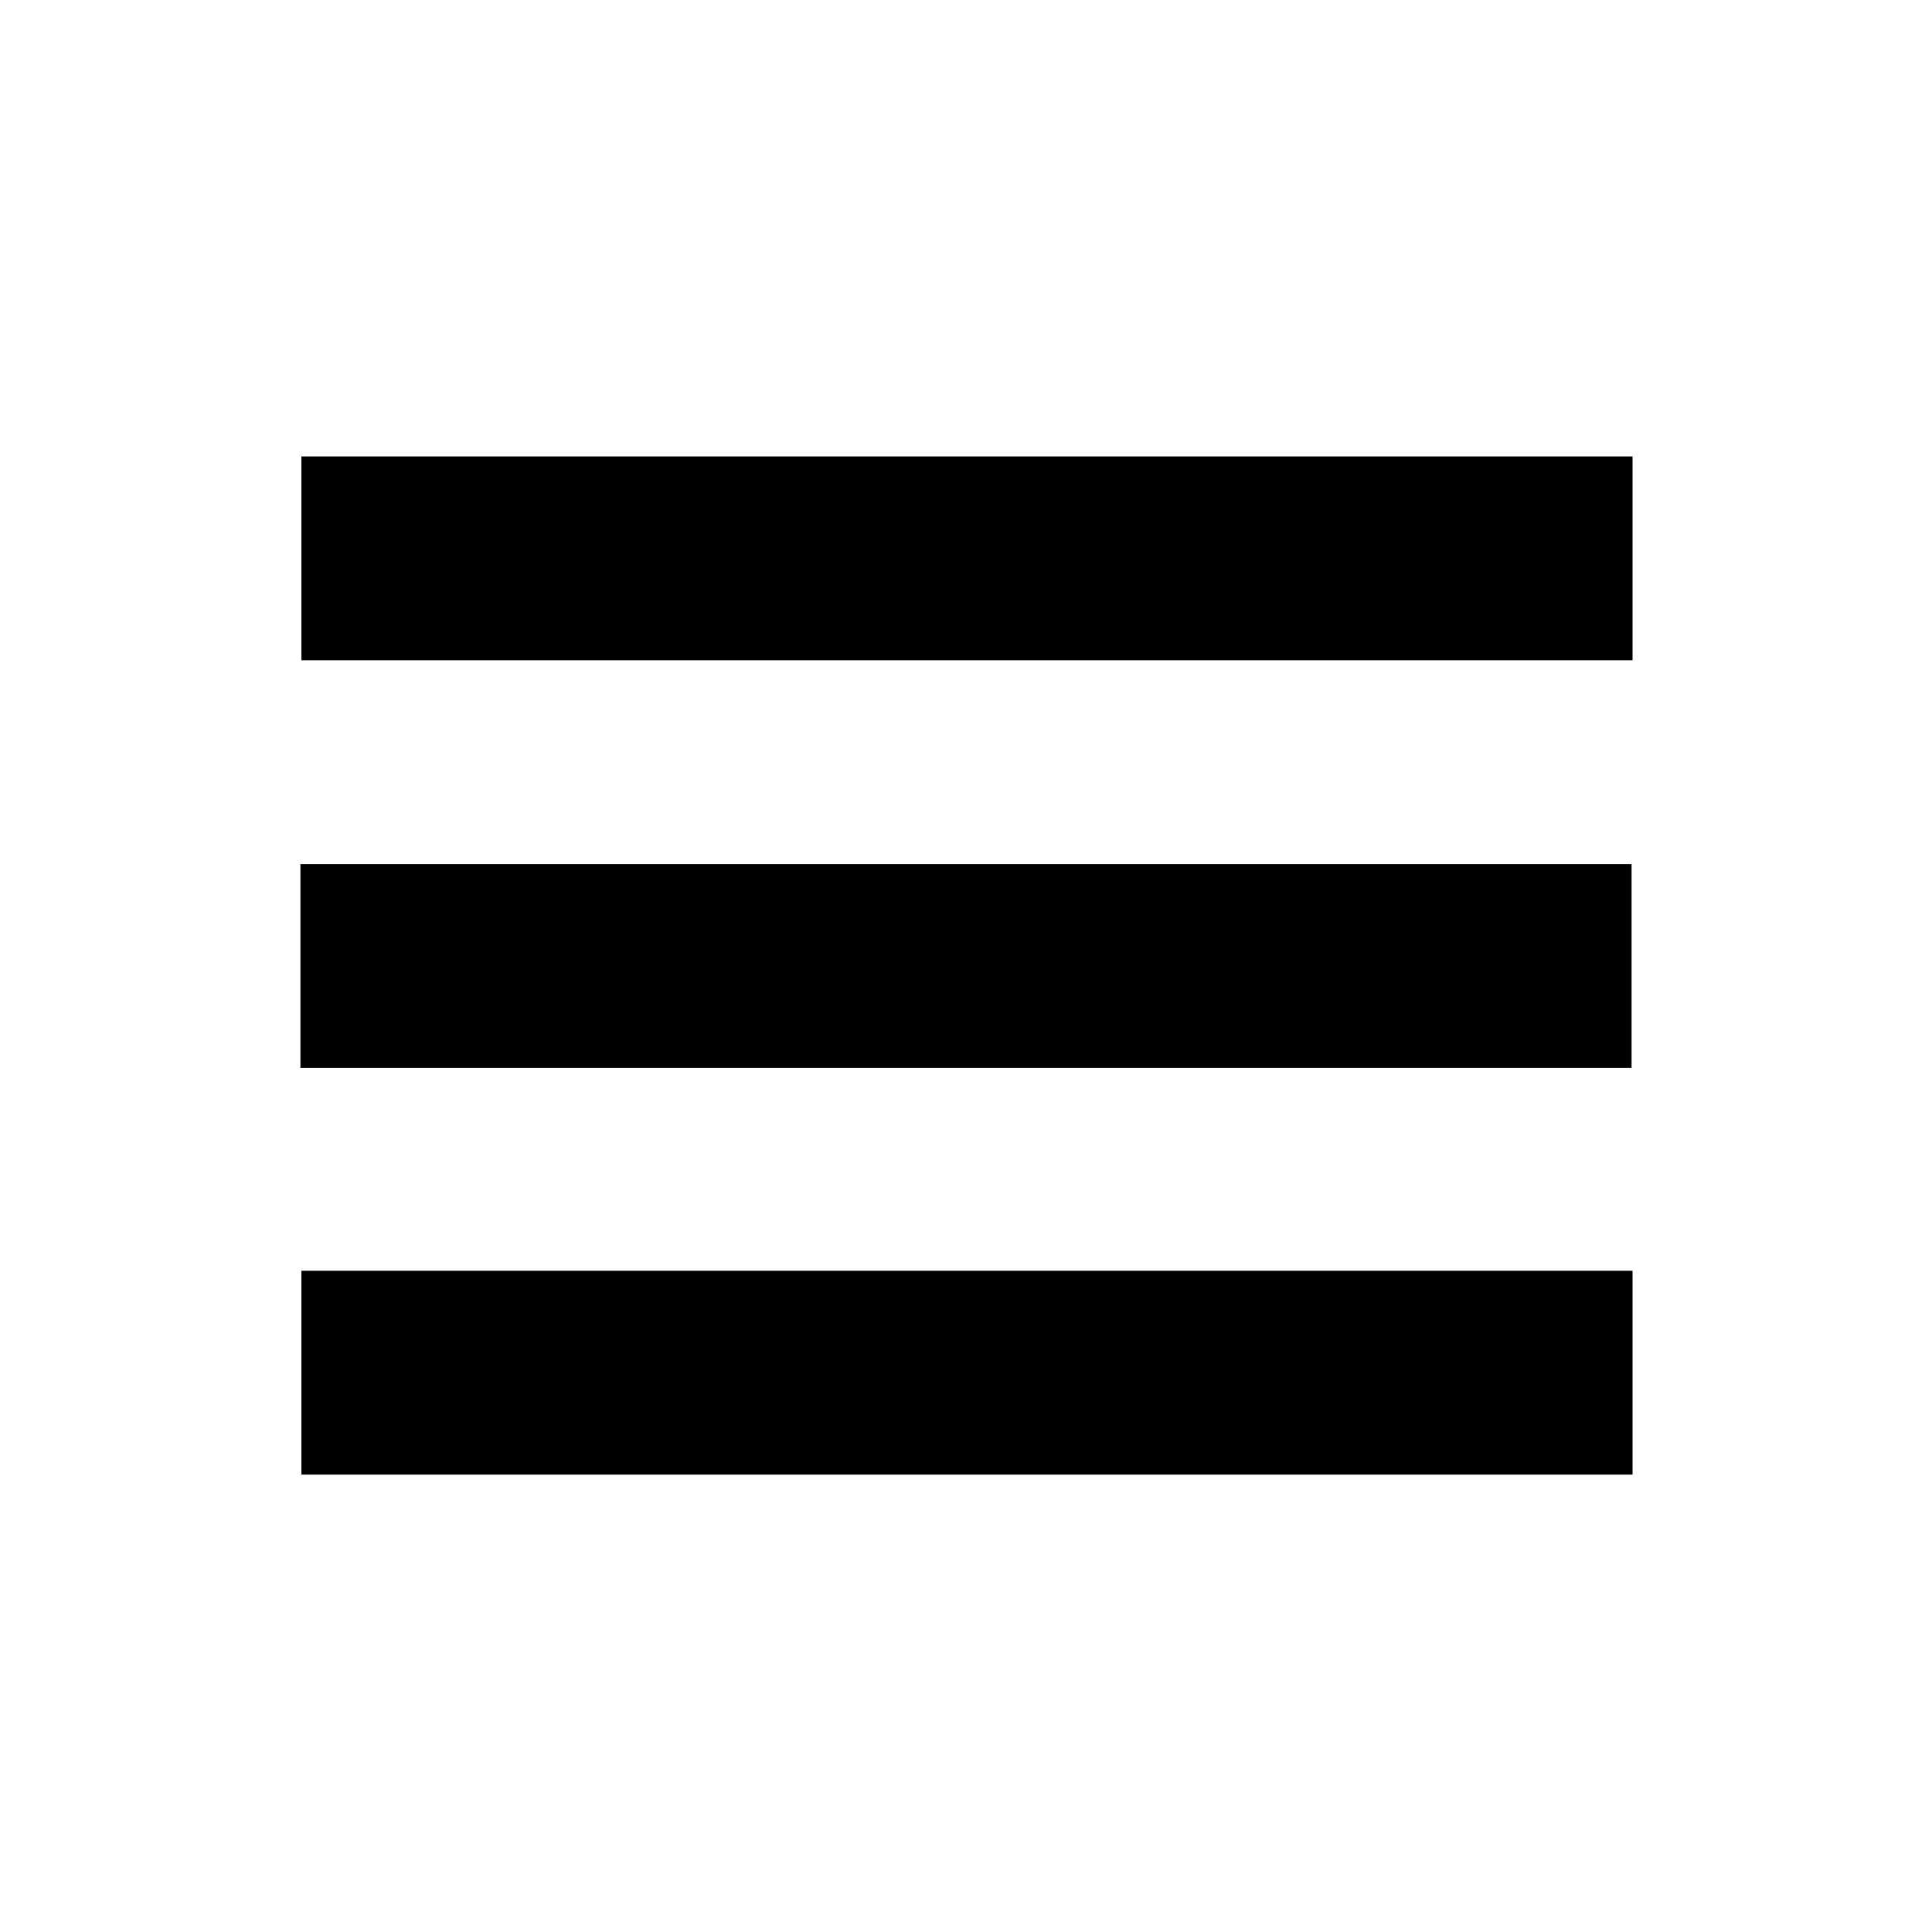 <?xml version="1.0" encoding="utf-8"?>
<!-- Generator: Adobe Illustrator 24.1.3, SVG Export Plug-In . SVG Version: 6.00 Build 0)  -->
<svg version="1.1" id="Ebene_1" xmlns="http://www.w3.org/2000/svg" xmlns:xlink="http://www.w3.org/1999/xlink" x="0px" y="0px"
	 viewBox="0 0 400 400" style="enable-background:new 0 0 400 400;" xml:space="preserve">
<g id="Ebene_1_1_">
	<g>
		<rect x="62.2" y="178.9" width="275.6" height="42.2"/>
		<rect x="62.4" y="94.5" width="275.6" height="42.2"/>
		<rect x="62.4" y="263.1" width="275.6" height="42.2"/>
	</g>
</g>
</svg>
